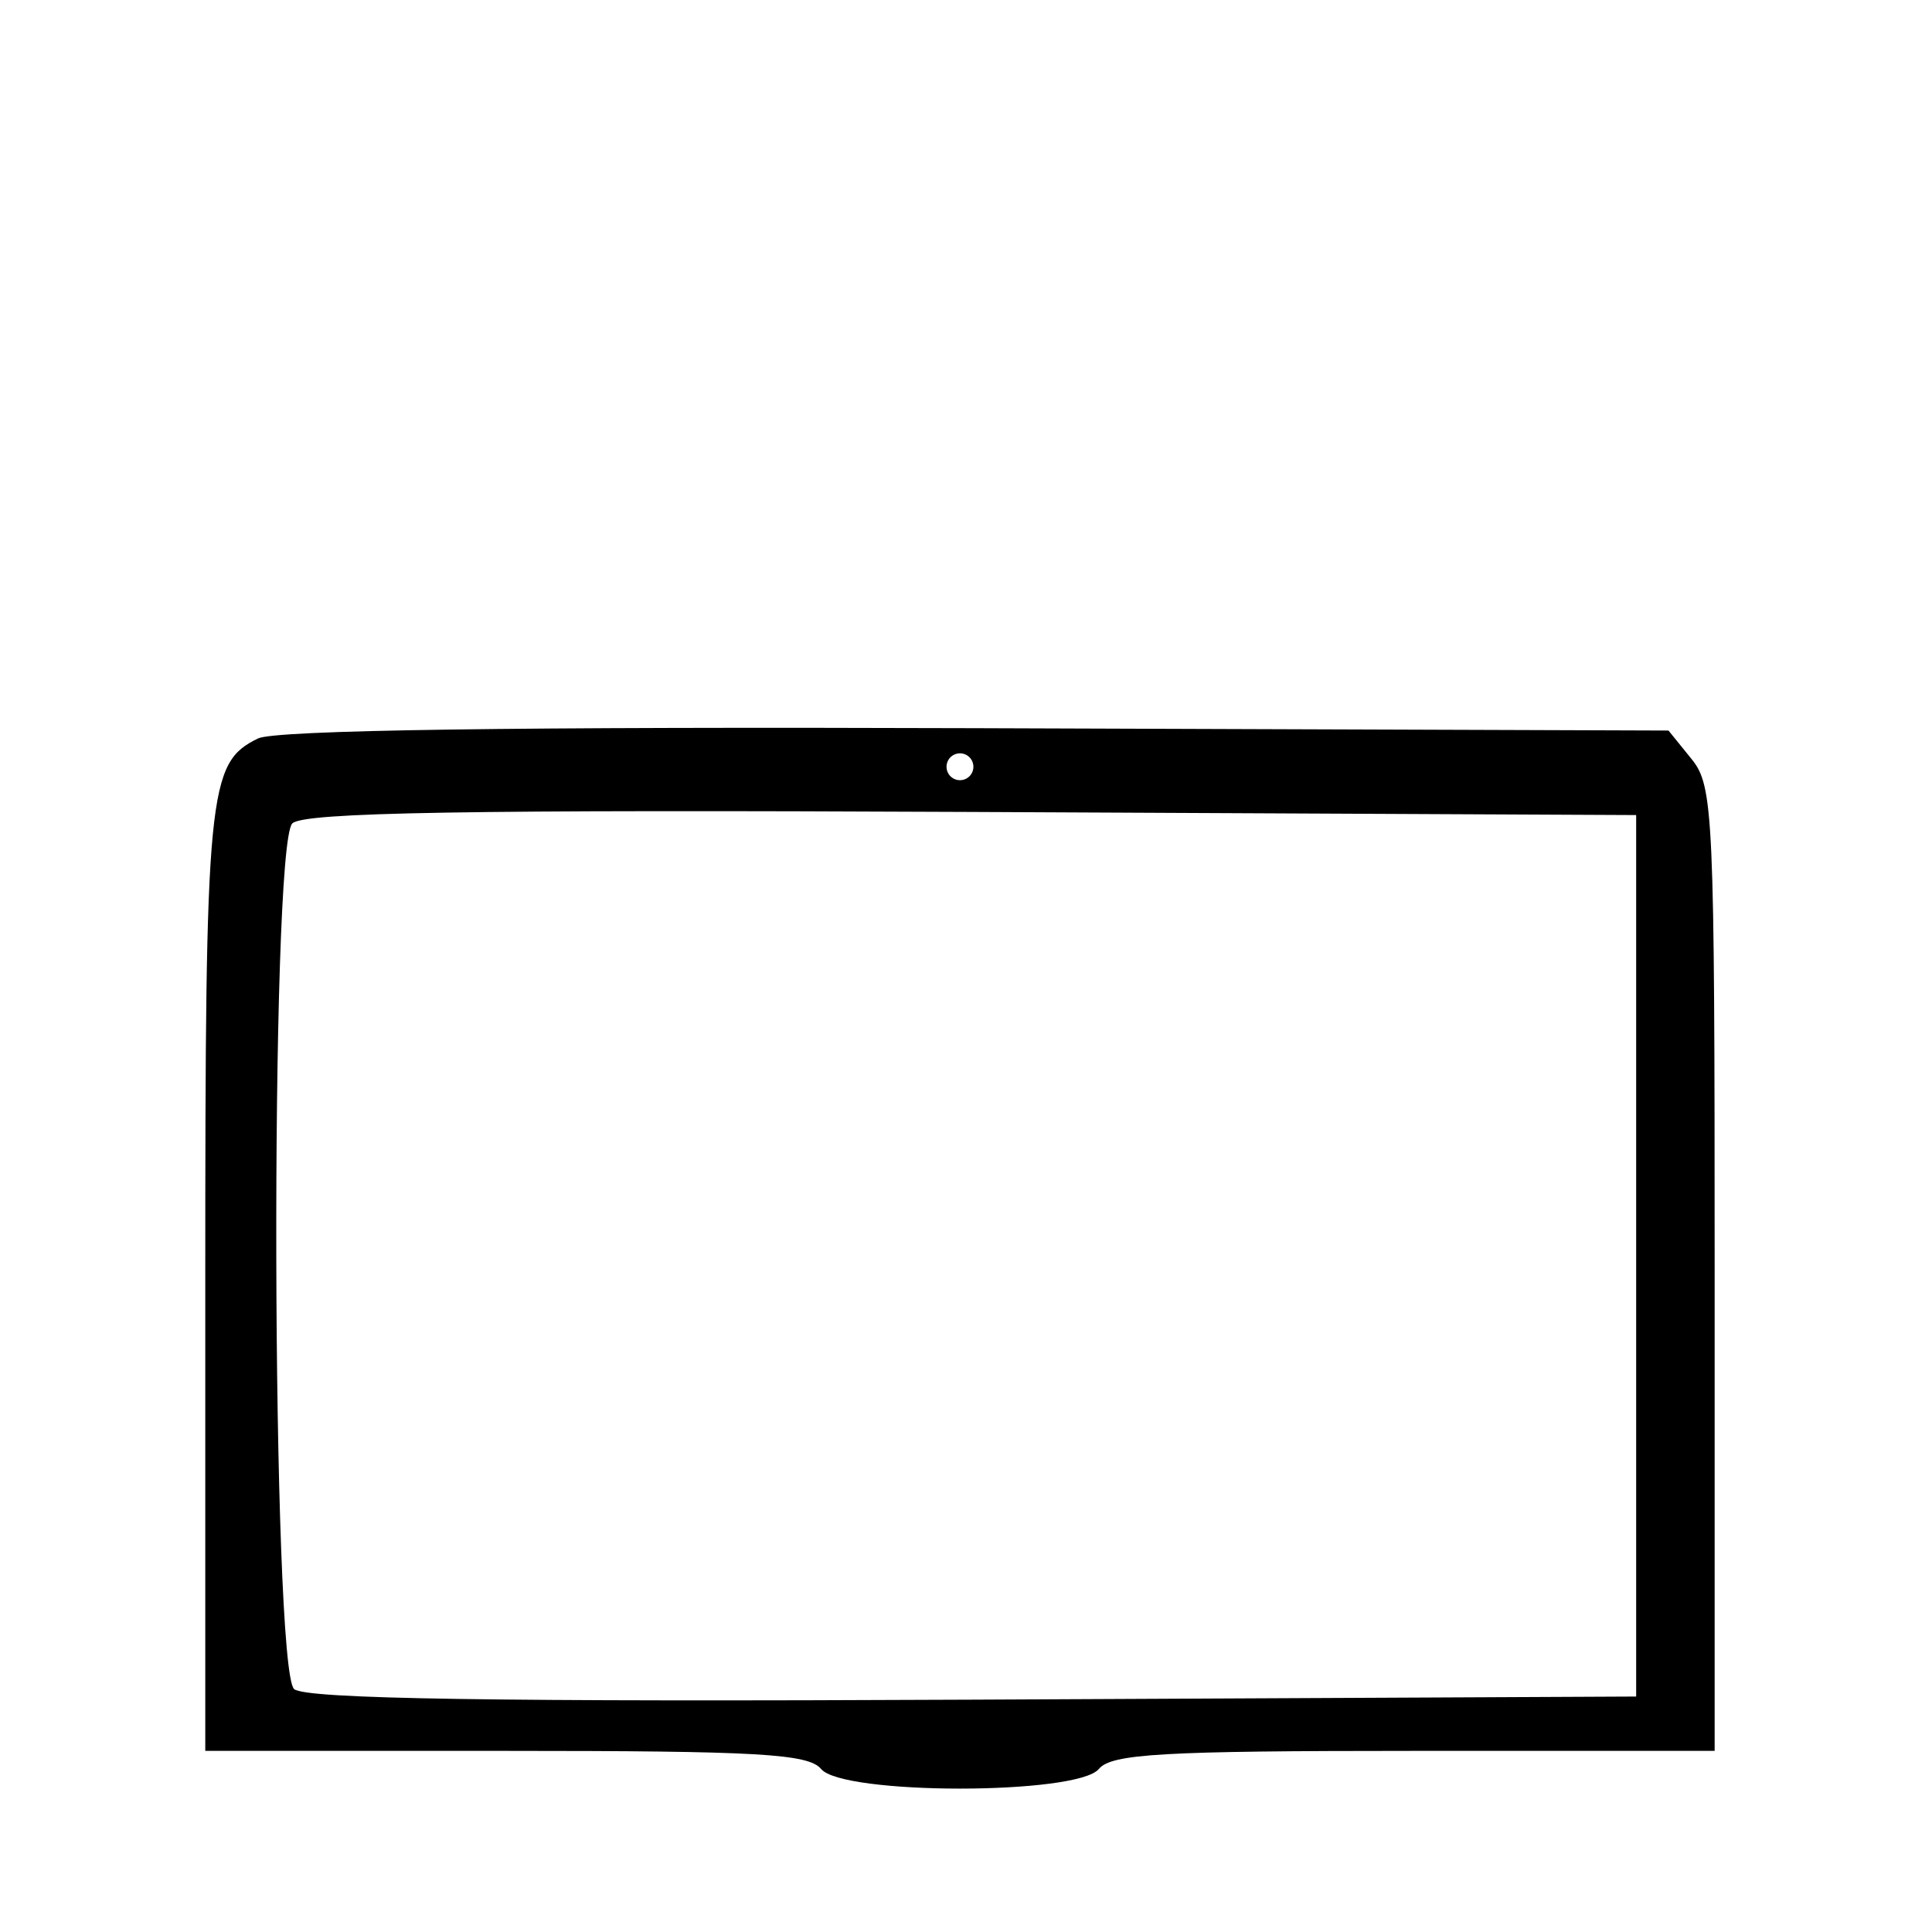 <svg xmlns="http://www.w3.org/2000/svg" width="160" height="160" viewBox="0 0 160 160" version="1.1">
	<path d="M 21.364 61.157 C 17.211 63.193, 17 65.365, 17 106.047 L 17 145 41.878 145 C 62.771 145, 66.954 145.240, 68 146.500 C 69.798 148.666, 89.202 148.666, 91 146.500 C 92.046 145.240, 96.229 145, 117.122 145 L 142 145 142 105.111 C 142 67.329, 141.899 65.097, 140.089 62.861 L 138.178 60.500 80.839 60.305 C 42.534 60.175, 22.791 60.457, 21.364 61.157 M 78.553 62.915 C 78.231 63.436, 78.394 64.125, 78.915 64.447 C 79.436 64.769, 80.125 64.606, 80.447 64.085 C 80.769 63.564, 80.606 62.875, 80.085 62.553 C 79.564 62.231, 78.875 62.394, 78.553 62.915 M 24.208 68.192 C 22.340 70.060, 22.487 138.329, 24.363 139.886 C 25.349 140.704, 40.909 140.946, 80.613 140.759 L 135.500 140.500 135.500 104 L 135.500 67.500 80.458 67.242 C 38.480 67.045, 25.130 67.270, 24.208 68.192" stroke="none" fill="black" fill-rule="evenodd"/>
</svg>